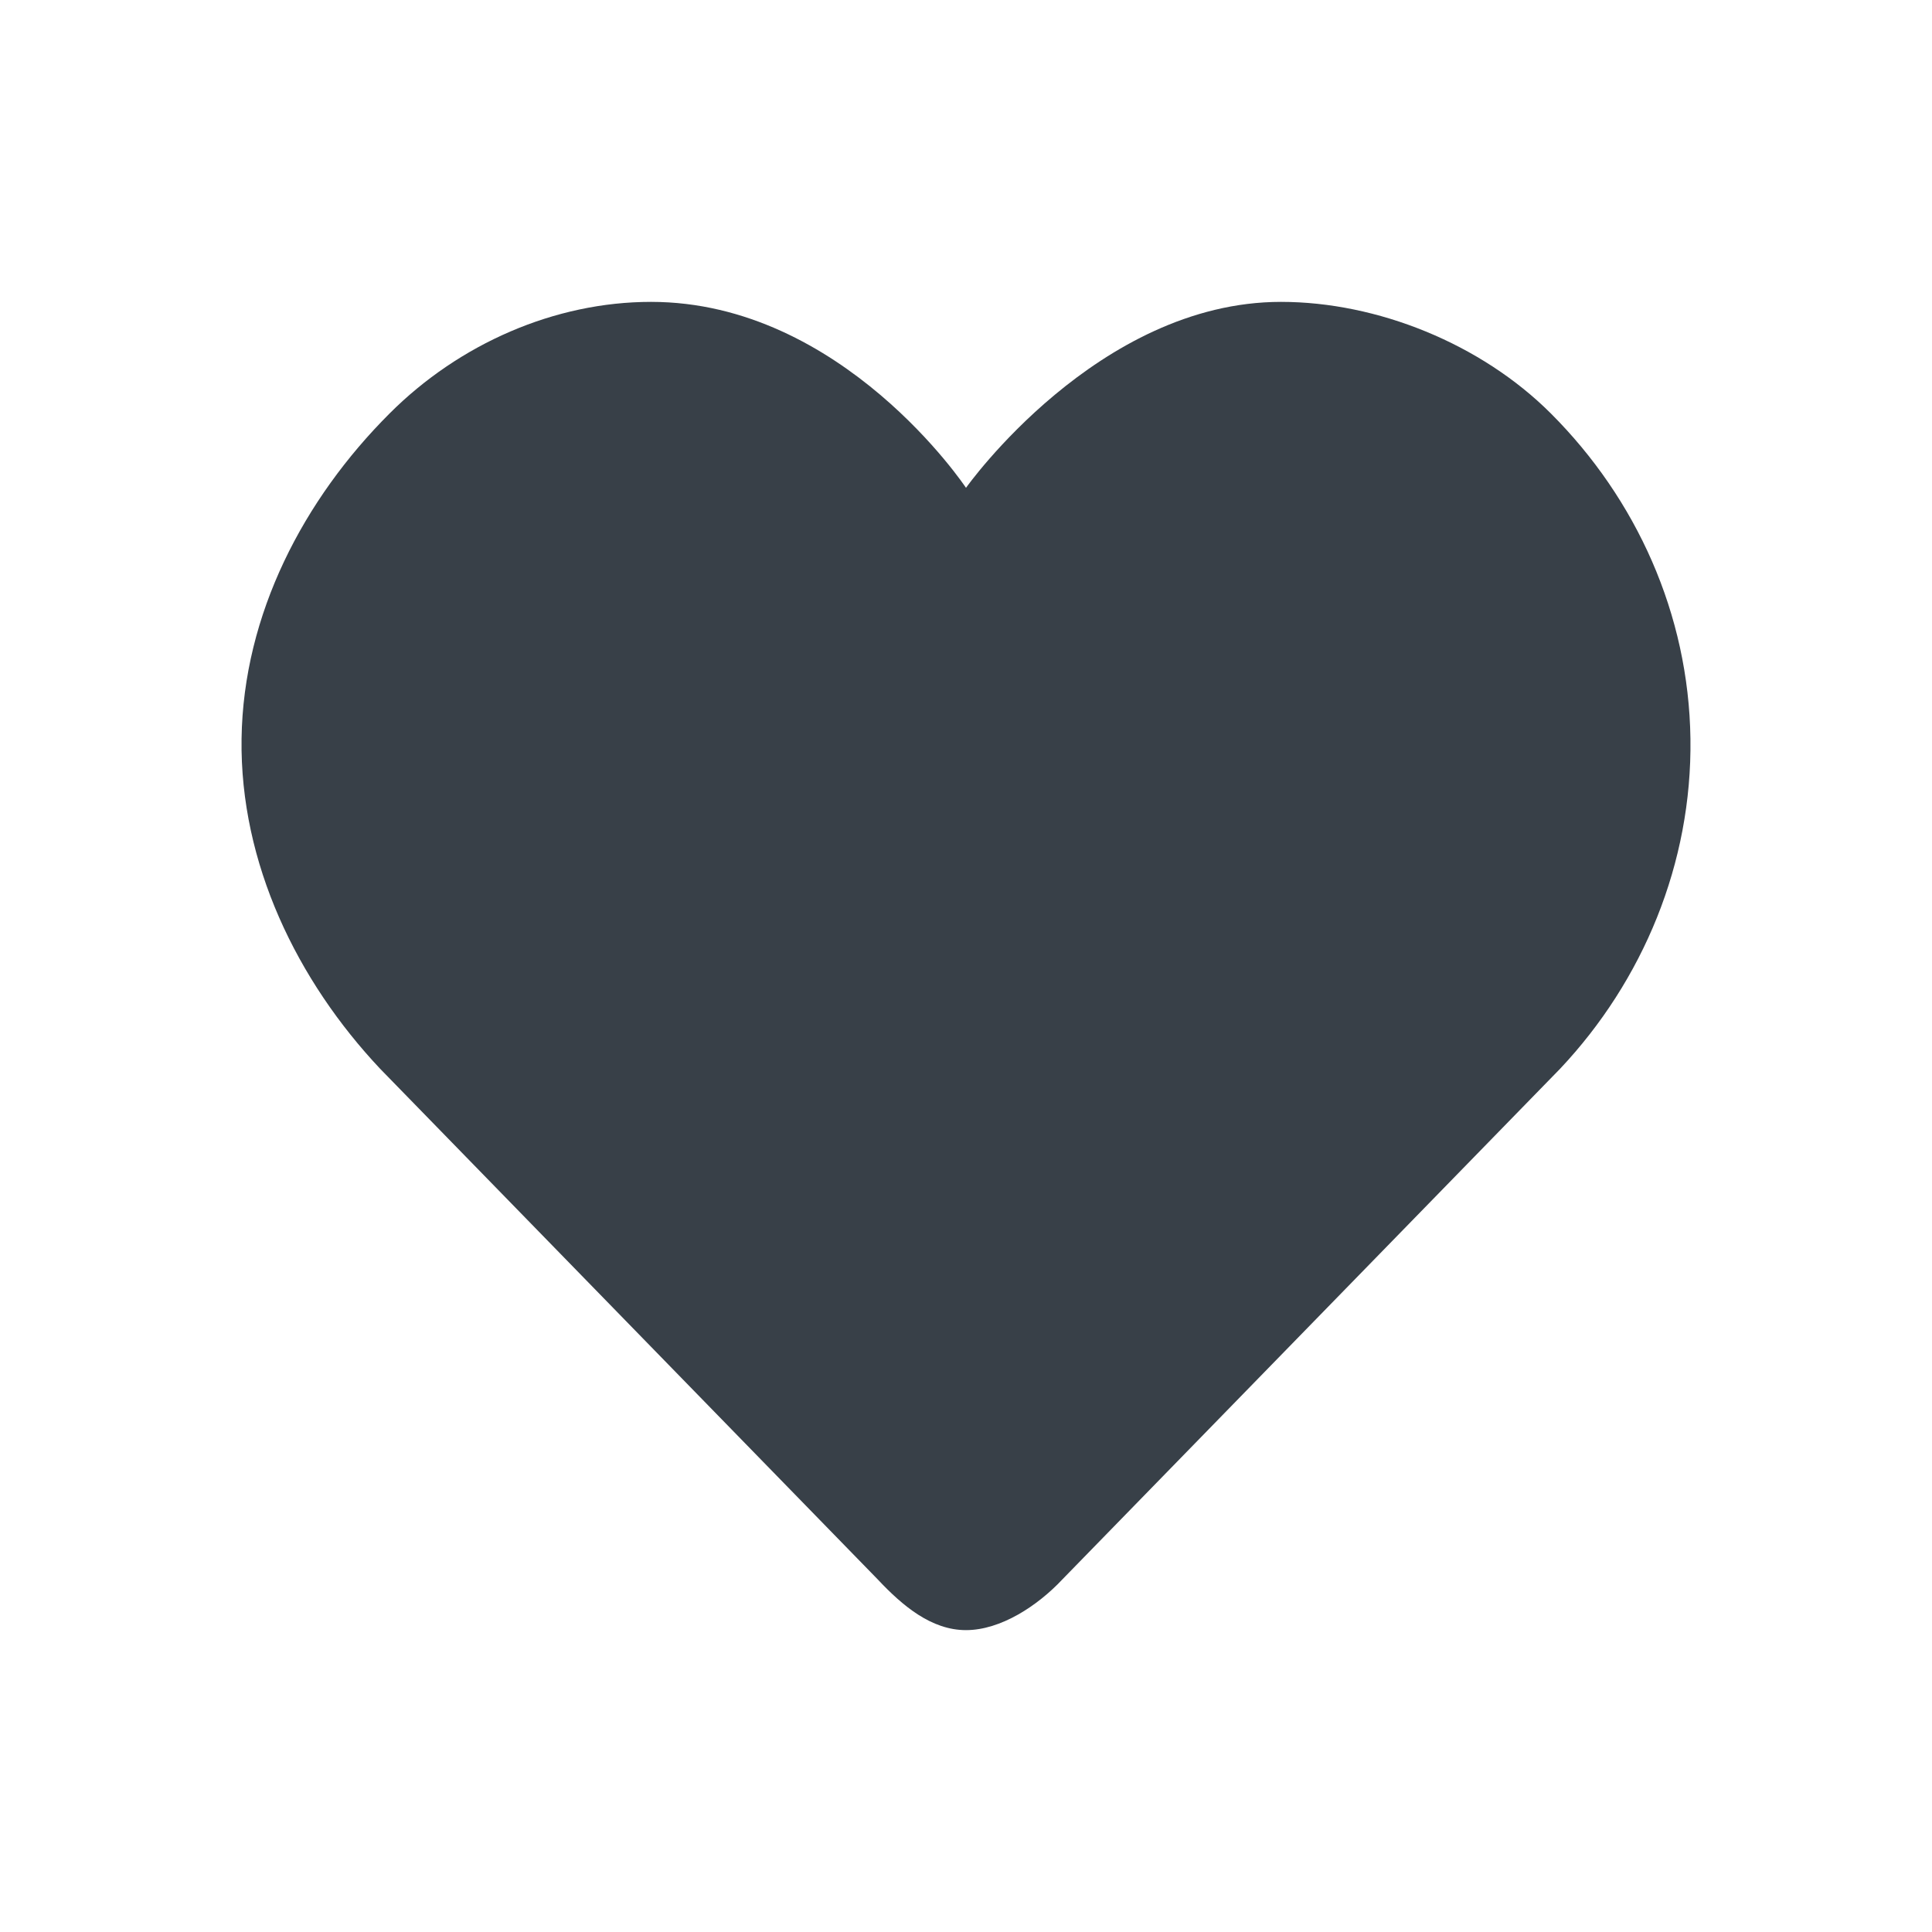 <svg xmlns="http://www.w3.org/2000/svg" xmlns:xlink="http://www.w3.org/1999/xlink" width="32" height="32" viewBox="0 0 32 32">
  <defs>
    <path id="heart-fill-a" d="M17.217,0 C14.179,0 12,3.08 12,3.08 C12,3.08 9.954,0 6.783,0 C5.19,0 3.607,0.692 2.45,1.851 C1.035,3.265 0.029,5.17 0.001,7.237 C-0.028,9.3 0.926,11.247 2.296,12.702 L10.538,21.16 C10.951,21.6 11.428,22 12,22 C12.572,22 13.184,21.6 13.598,21.158 L21.842,12.7 C23.212,11.245 24.027,9.3 23.999,7.237 C23.971,5.17 23.102,3.263 21.688,1.849 C20.531,0.692 18.81,0 17.217,0"/>
  </defs>
  <g fill="none" fill-rule="evenodd" transform="translate(4 5)">
    <use fill="#384048" xlink:href="#heart-fill-a"/>
  </g>
</svg>
